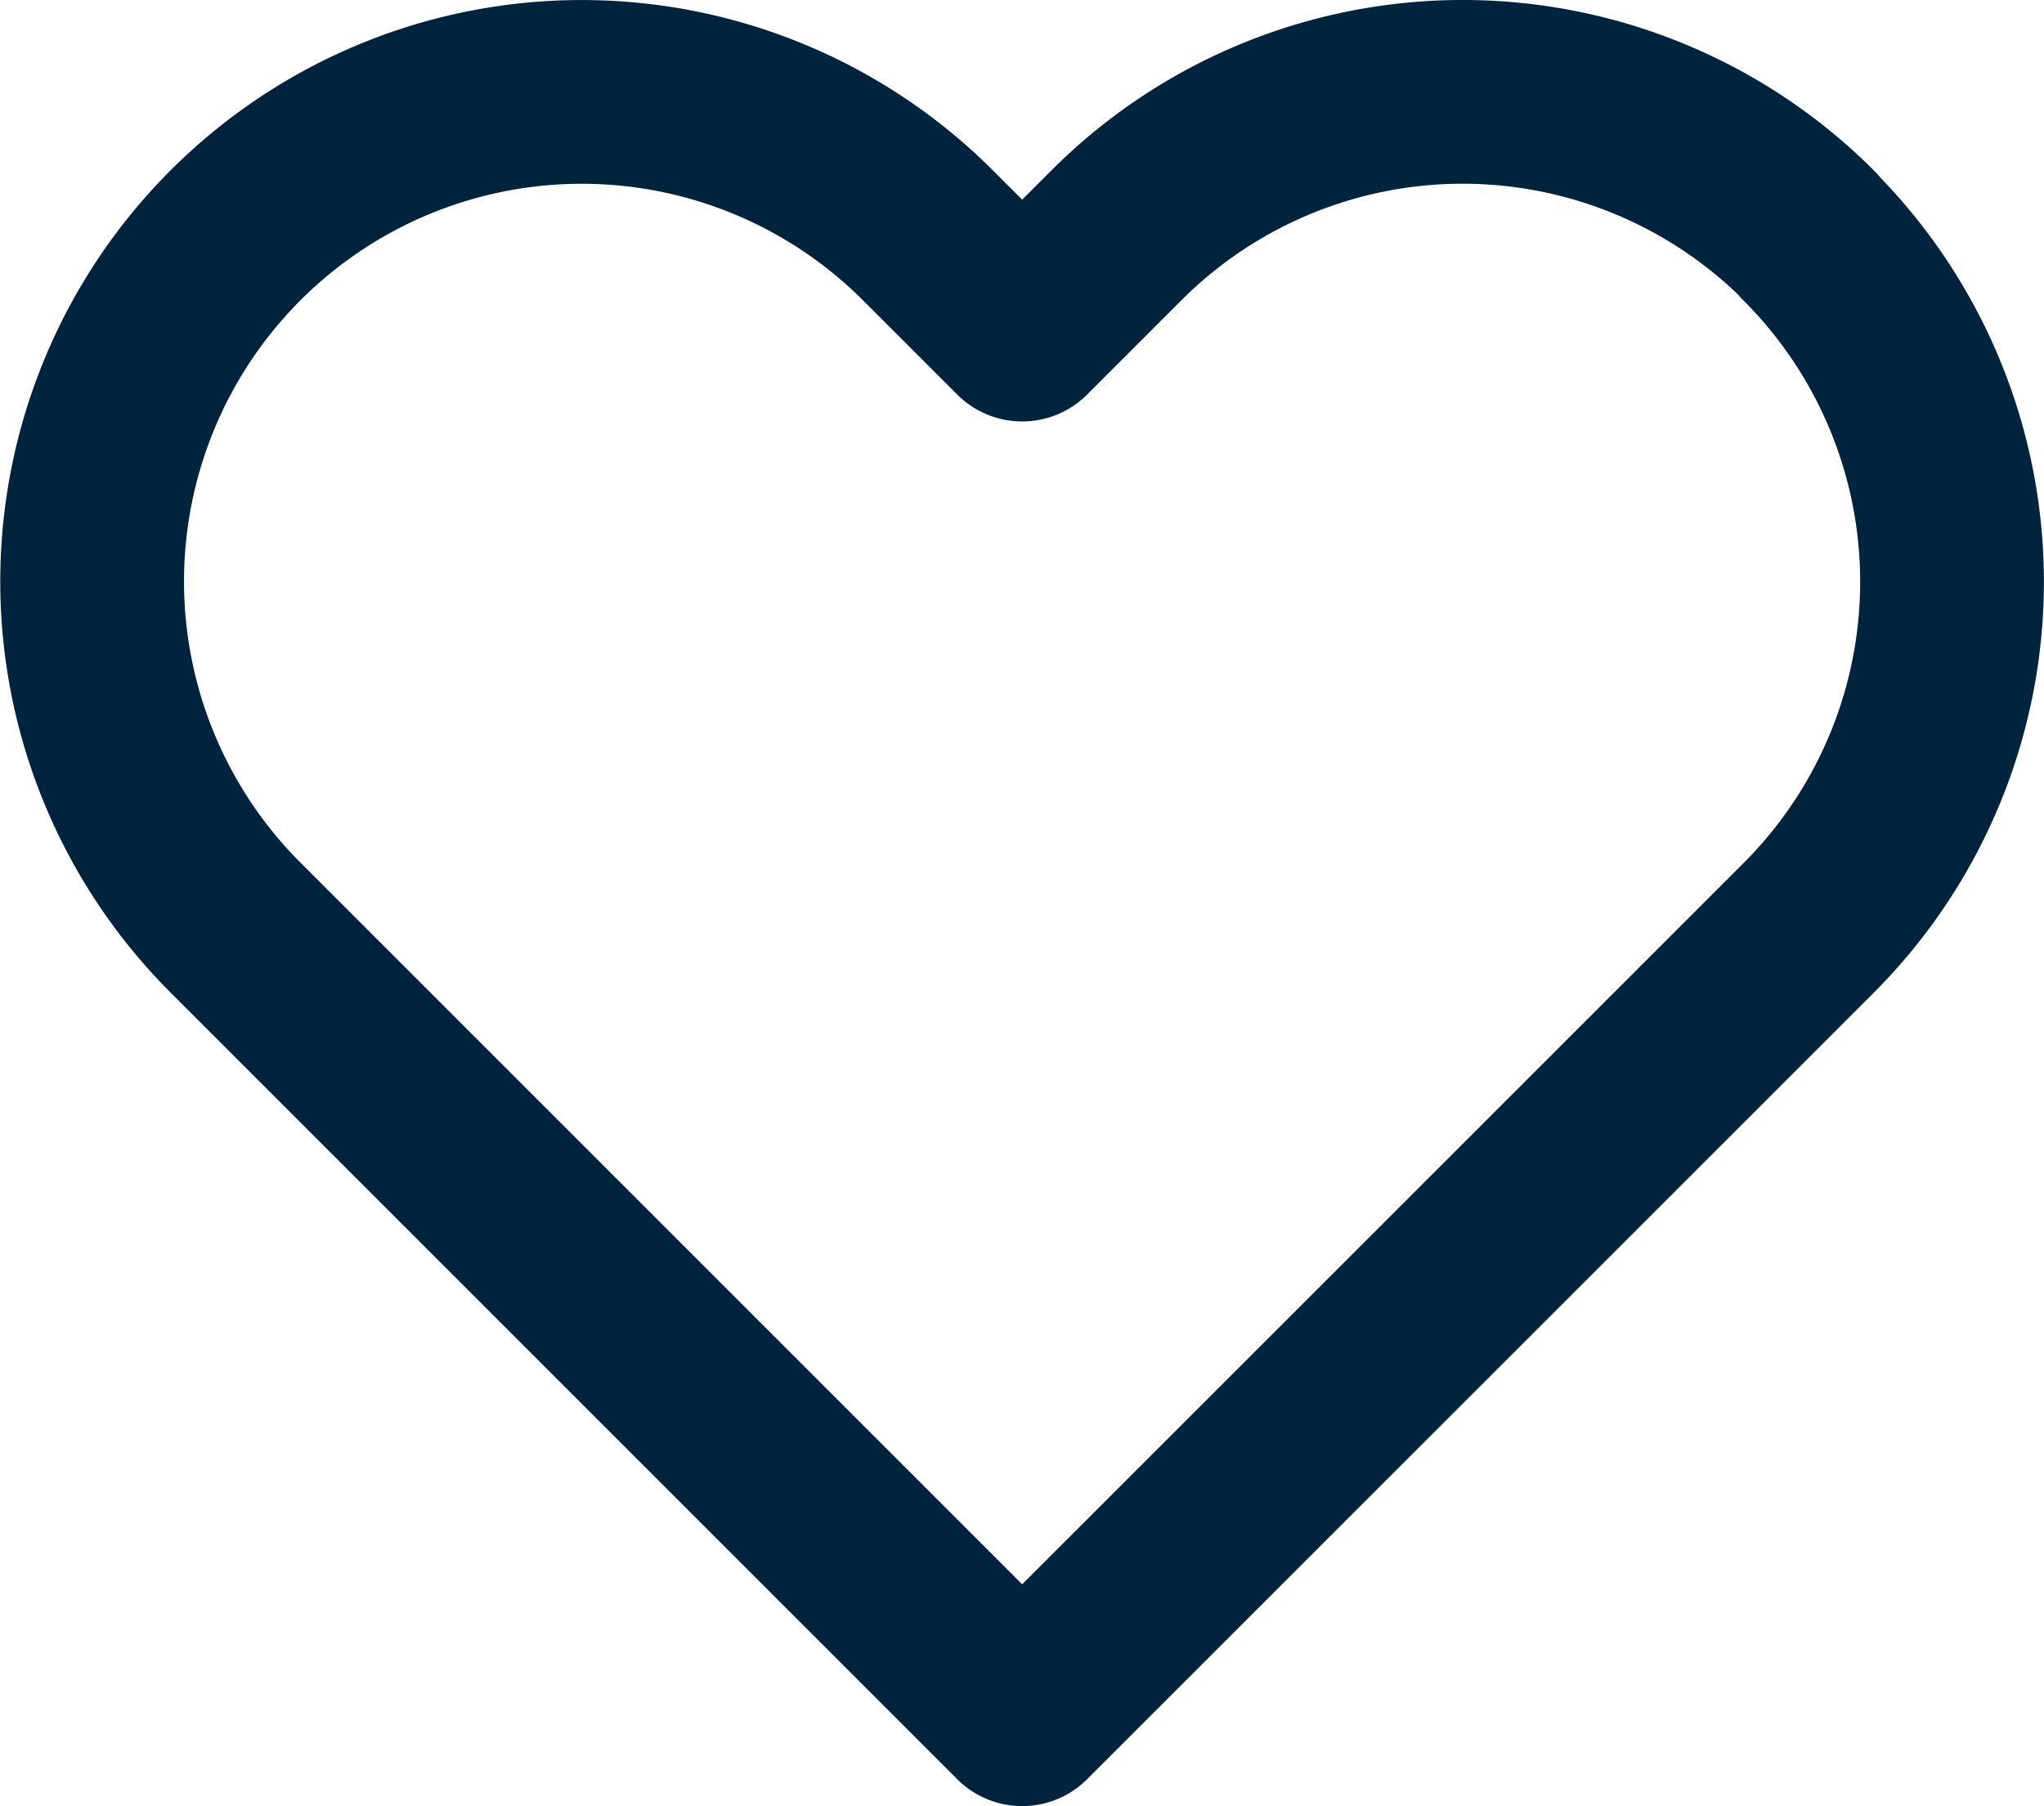 <svg xmlns="http://www.w3.org/2000/svg" width="17.799" height="15.729" viewBox="0 0 17.799 15.729"><defs><style>.a{fill:none;stroke:#00243e;stroke-linecap:round;stroke-linejoin:round;stroke-width:1.6px;}</style></defs><path class="a" d="M16.5,4.247a4.262,4.262,0,0,0-6.029,0l-.821.821-.821-.821A4.263,4.263,0,0,0,2.8,10.276l.821.821,6.029,6.029L15.677,11.1l.821-.821a4.262,4.262,0,0,0,0-6.029Z" transform="translate(-0.749 -2.198)"/></svg>